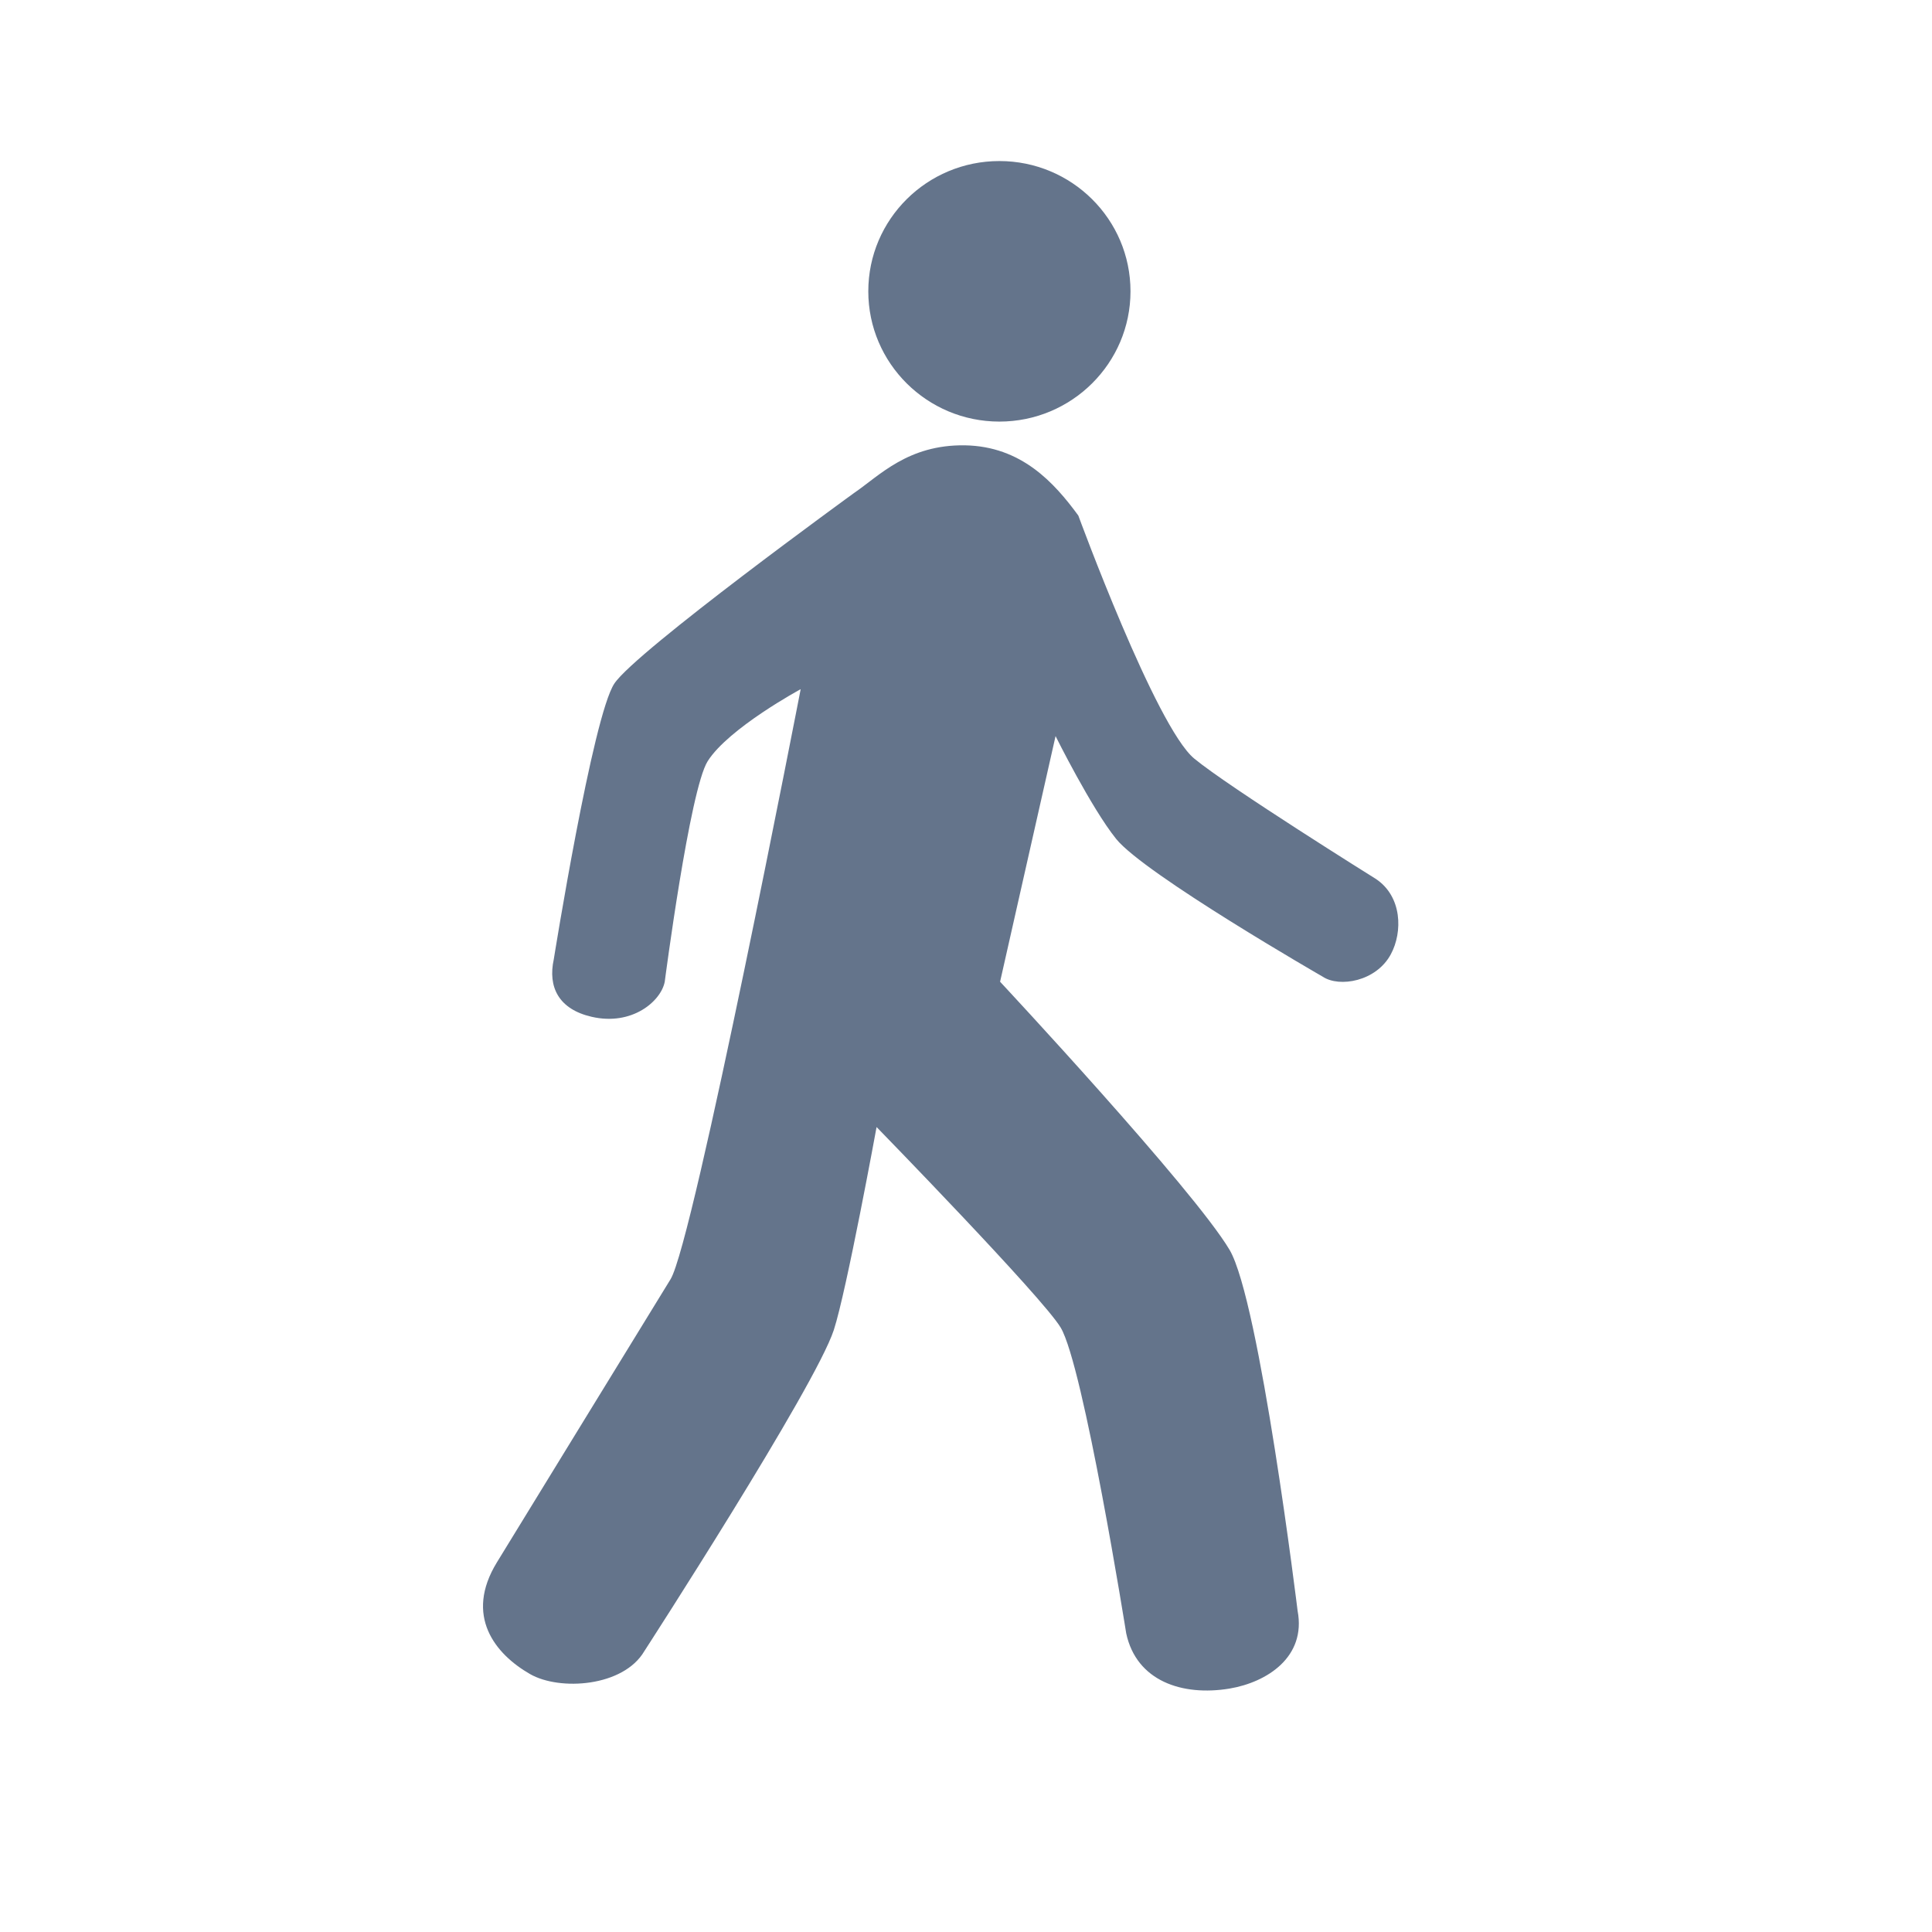 <svg width="14" height="14" viewBox="0 0 14 14" fill="none" xmlns="http://www.w3.org/2000/svg">
<path d="M8.192 2.111C8.192 2.632 7.766 3.055 7.242 3.055C6.718 3.055 6.292 2.632 6.292 2.111C6.292 1.589 6.718 1.167 7.242 1.167C7.766 1.167 8.192 1.589 8.192 2.111Z" fill="#64748B"/>
<path d="M5.802 4.994C5.802 4.994 5.026 8.999 4.859 9.27C4.716 9.502 3.601 11.321 3.601 11.321C3.363 11.709 3.588 11.986 3.841 12.131C4.055 12.254 4.517 12.224 4.669 11.965C4.669 11.965 5.907 10.051 6.042 9.638C6.135 9.353 6.352 8.167 6.352 8.167C6.352 8.167 7.554 9.4 7.686 9.62C7.852 9.898 8.161 11.836 8.161 11.836C8.235 12.181 8.566 12.293 8.91 12.236C9.182 12.19 9.466 12.007 9.403 11.673C9.403 11.673 9.128 9.426 8.91 9.057C8.649 8.617 7.247 7.114 7.247 7.114L7.649 5.334C7.649 5.334 7.907 5.854 8.088 6.079C8.293 6.334 9.586 7.078 9.586 7.078C9.705 7.157 9.973 7.113 10.079 6.914C10.165 6.754 10.161 6.496 9.97 6.369C9.97 6.369 8.904 5.704 8.654 5.497C8.376 5.268 7.814 3.736 7.814 3.736C7.639 3.497 7.401 3.234 6.992 3.227C6.579 3.221 6.373 3.447 6.188 3.573C6.188 3.573 4.608 4.719 4.452 4.953C4.295 5.188 4.013 6.951 4.013 6.951C3.969 7.152 4.048 7.313 4.287 7.368C4.58 7.436 4.79 7.255 4.817 7.114C4.817 7.114 4.998 5.722 5.128 5.516C5.28 5.276 5.802 4.994 5.802 4.994L5.802 4.994Z" fill="#64748B"/>
</svg>
